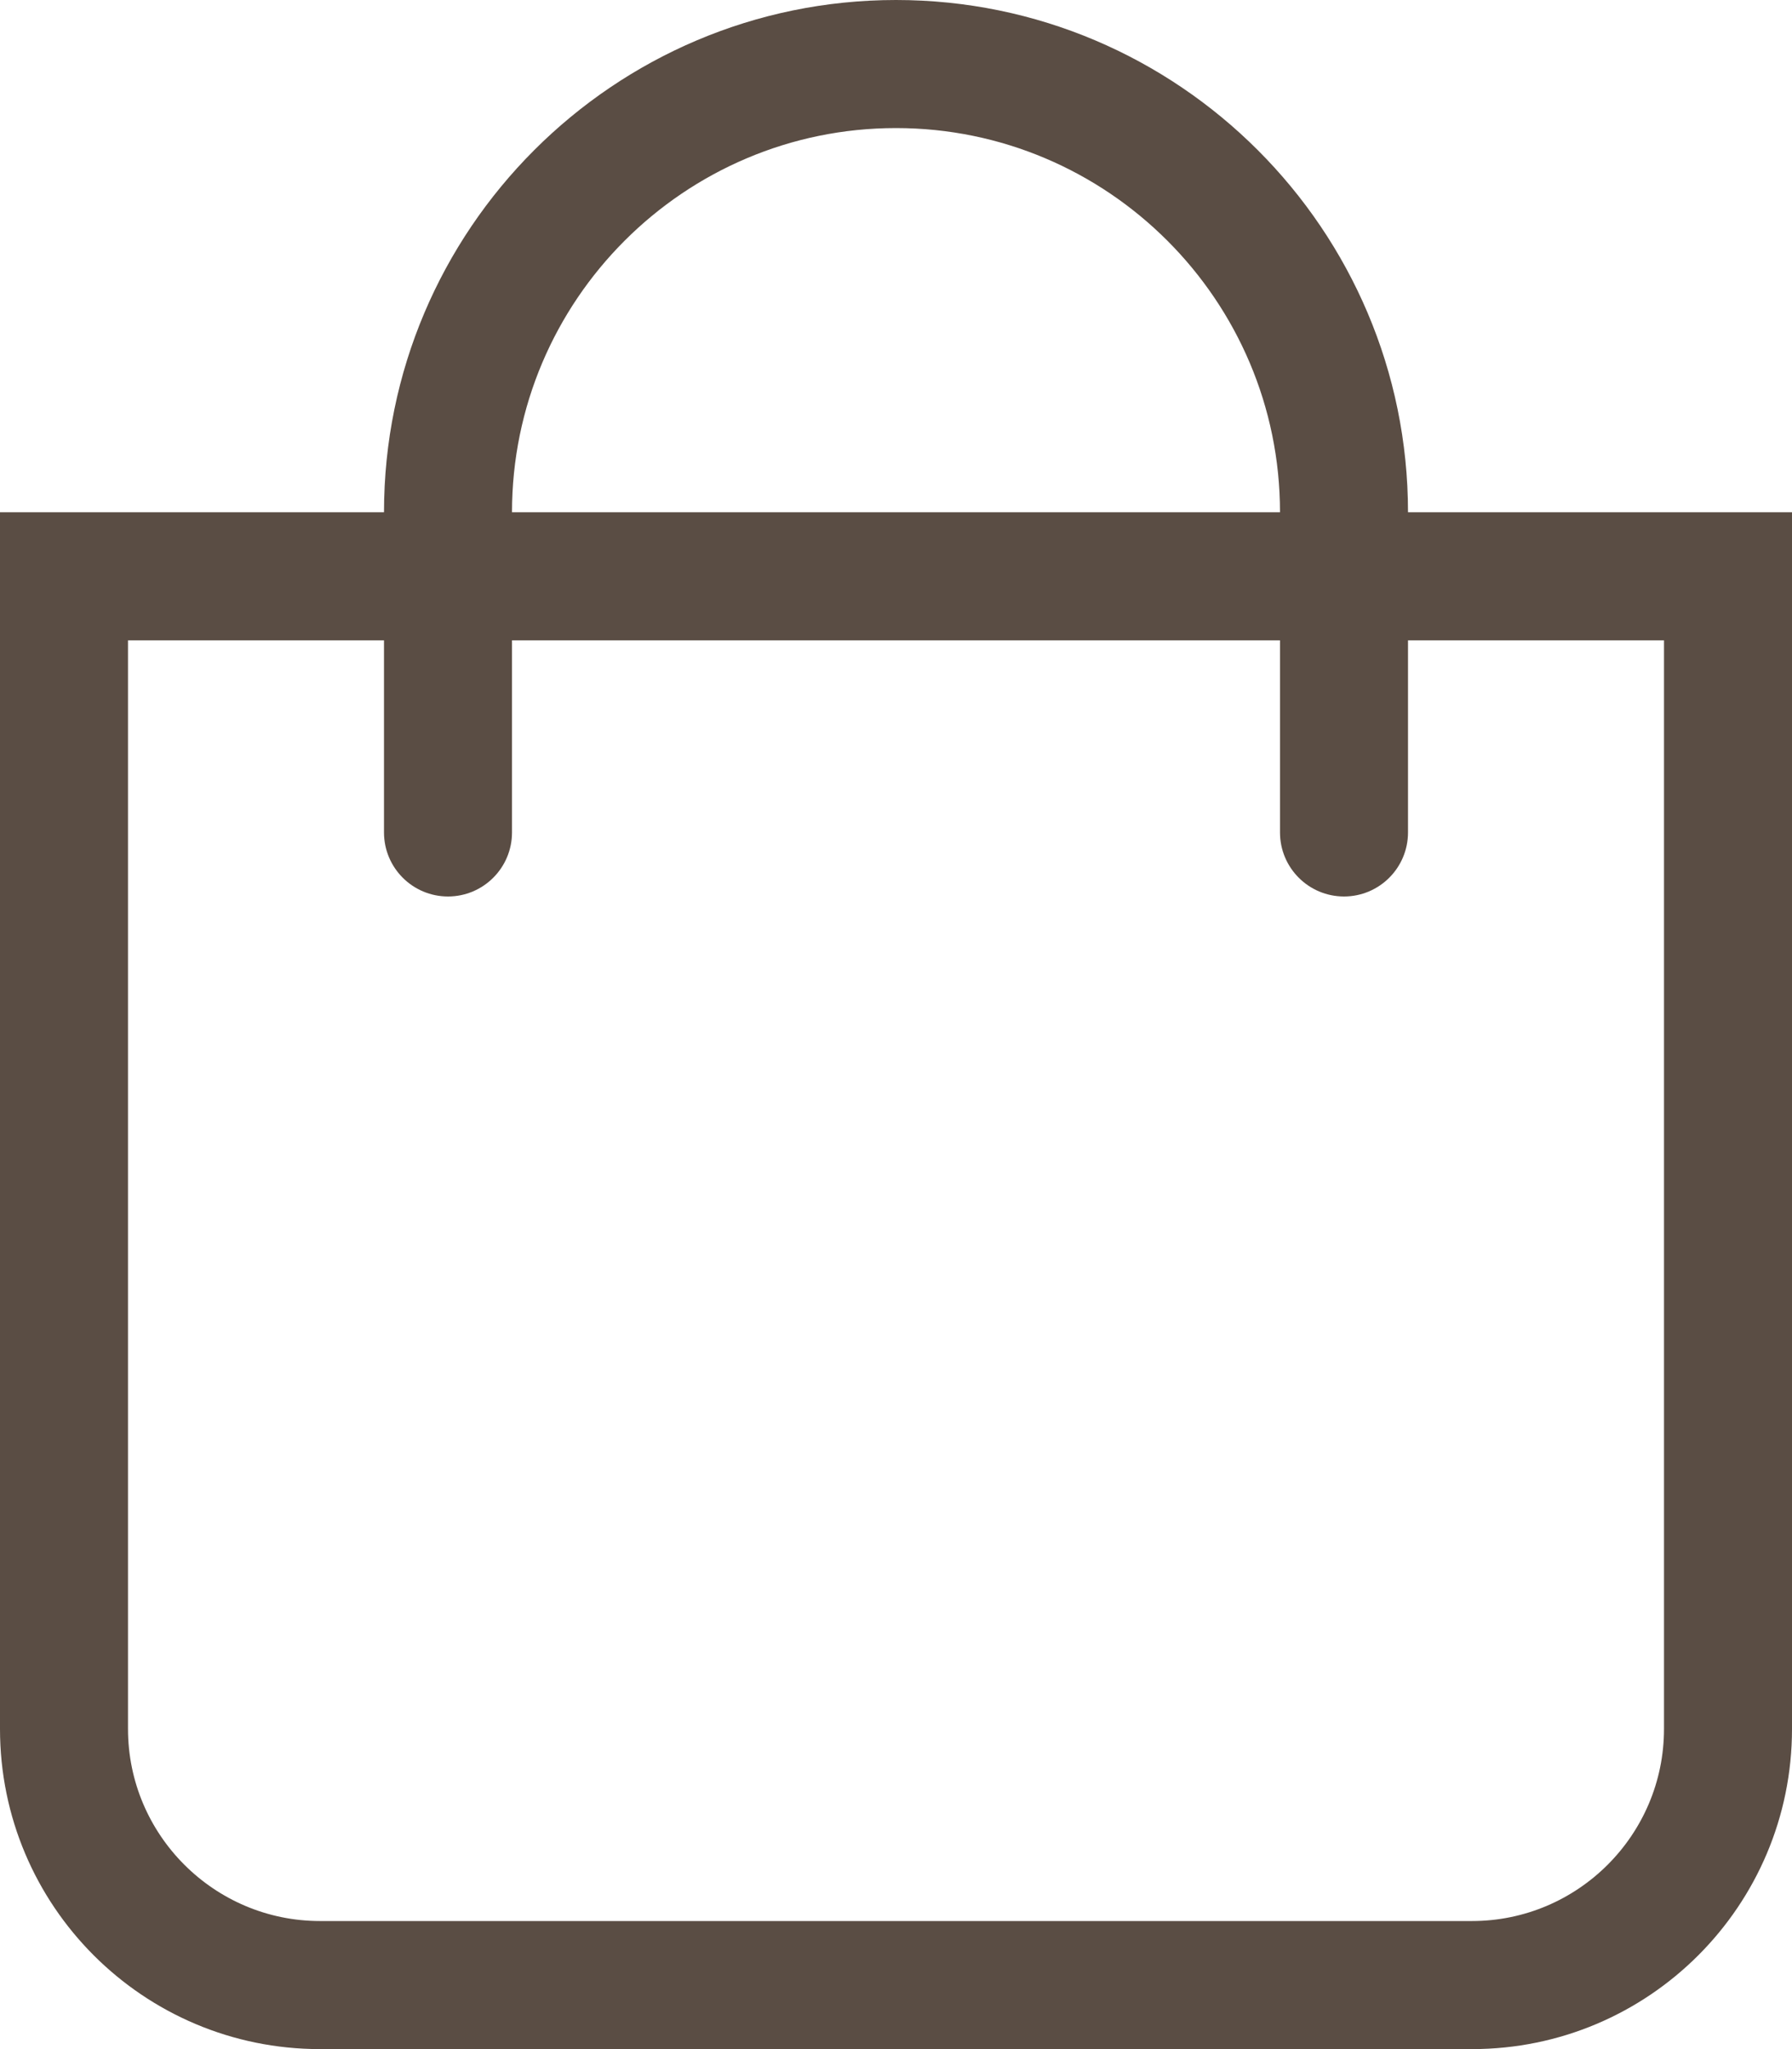 <svg aria-hidden="true" focusable="false" data-prefix="fal" data-icon="shopping-bag" class="svg-inline--fa fa-shopping-bag fa-w-14" role="img" xmlns="http://www.w3.org/2000/svg" viewBox="0 0 448 512"><path fill="#5A4D44" d="M352 128C352 57.421 294.579 0 224 0 153.42 0 96 57.421 96 128H0v304c0 44.183 35.817 80 80 80h288c44.183 0 80-35.817 80-80V128h-96zM224 32c52.935 0 96 43.065 96 96H128c0-52.935 43.065-96 96-96zm192 400c0 26.467-21.533 48-48 48H80c-26.467 0-48-21.533-48-48V160h64v48c0 8.837 7.164 16 16 16s16-7.163 16-16v-48h192v48c0 8.837 7.163 16 16 16s16-7.163 16-16v-48h64v272z"></path></svg>
